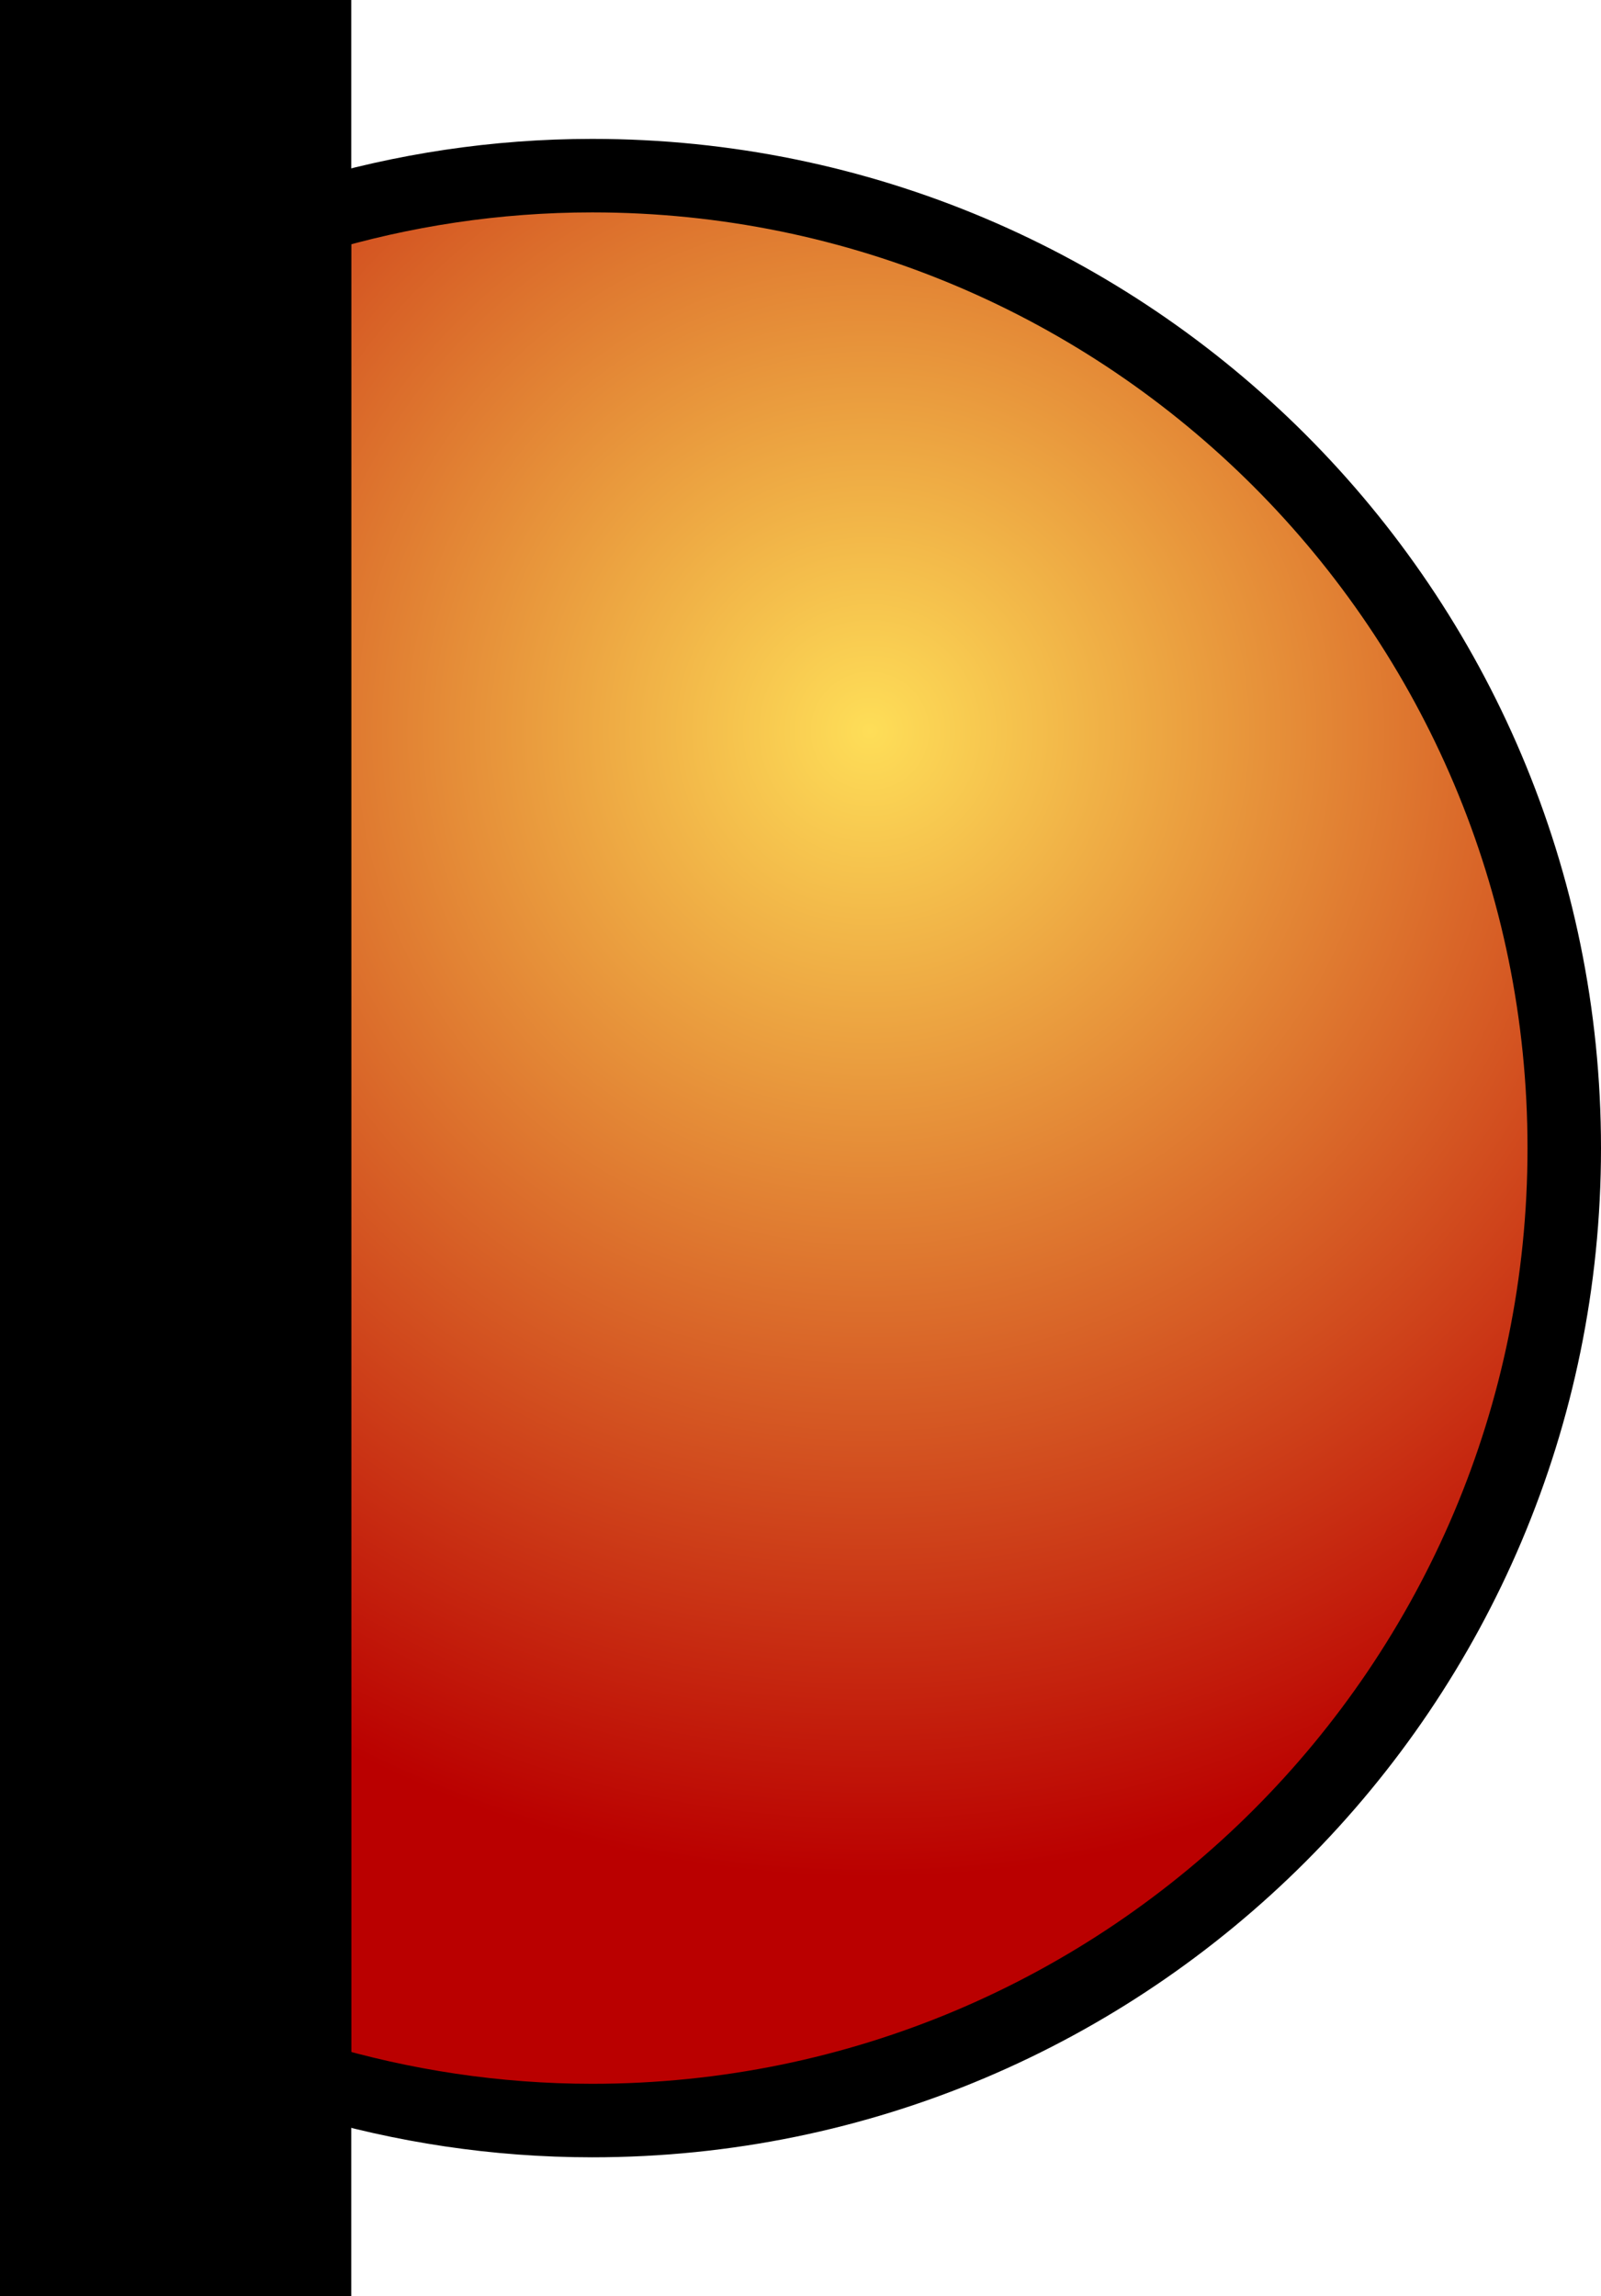 <?xml version="1.0" encoding="utf-8"?>
<!-- Generator: Adobe Illustrator 11 Build 196, SVG Export Plug-In . SVG Version: 6.0.0 Build 78)  -->
<!DOCTYPE svg PUBLIC "-//W3C//DTD SVG 1.0//EN"    "http://www.w3.org/TR/2001/REC-SVG-20010904/DTD/svg10.dtd">
<svg 
	 xmlns:x="http://ns.adobe.com/Extensibility/1.0/" xmlns:i="http://ns.adobe.com/AdobeIllustrator/10.0/" xmlns:graph="http://ns.adobe.com/Graphs/1.0/" i:viewOrigin="195.6646 310.6426" i:rulerOrigin="-197 -304.165" i:pageBounds="197 307 199.835 304.165"
	 xmlns="http://www.w3.org/2000/svg" xmlns:xlink="http://www.w3.org/1999/xlink" xmlns:a="http://ns.adobe.com/AdobeSVGViewerExtensions/3.0/"
	 width="16.34" height="23.428" viewBox="0 0 16.34 23.428" overflow="visible" enable-background="new 0 0 16.34 23.428"
	 xml:space="preserve">
		<g id="Layer_1" i:layer="yes" i:dimmedPercent="50" i:rgbTrio="#4F008000FFFF">
			<g>
				<radialGradient id="XMLID_2_" cx="8.879" cy="7.461" r="17.067" fx="8.879" fy="7.461" gradientUnits="userSpaceOnUse">
					<stop  offset="0" style="stop-color:#FEDE58"/>
					<stop  offset="0.685" style="stop-color:#BA0000"/>
					<a:midPointStop  offset="0" style="stop-color:#FEDE58"/>
					<a:midPointStop  offset="0.5" style="stop-color:#FEDE58"/>
					<a:midPointStop  offset="0.685" style="stop-color:#BA0000"/>
				</radialGradient>
				<path i:knockout="Off" fill="url(#XMLID_2_)" stroke="#000000" stroke-width="0.75" d="M6.044,1.792
					c-0.986,0-1.936,0.148-2.835,0.417v19.01c0.899,0.268,1.849,0.416,2.835,0.416c5.479,0,9.921-4.441,9.921-9.921
					S11.523,1.792,6.044,1.792z"/>
				<rect x="0.375" y="0.375" i:knockout="Off" stroke="#000000" stroke-width="0.75" width="2.835" height="22.678"/> 
			</g>
		</g>
	</svg>
